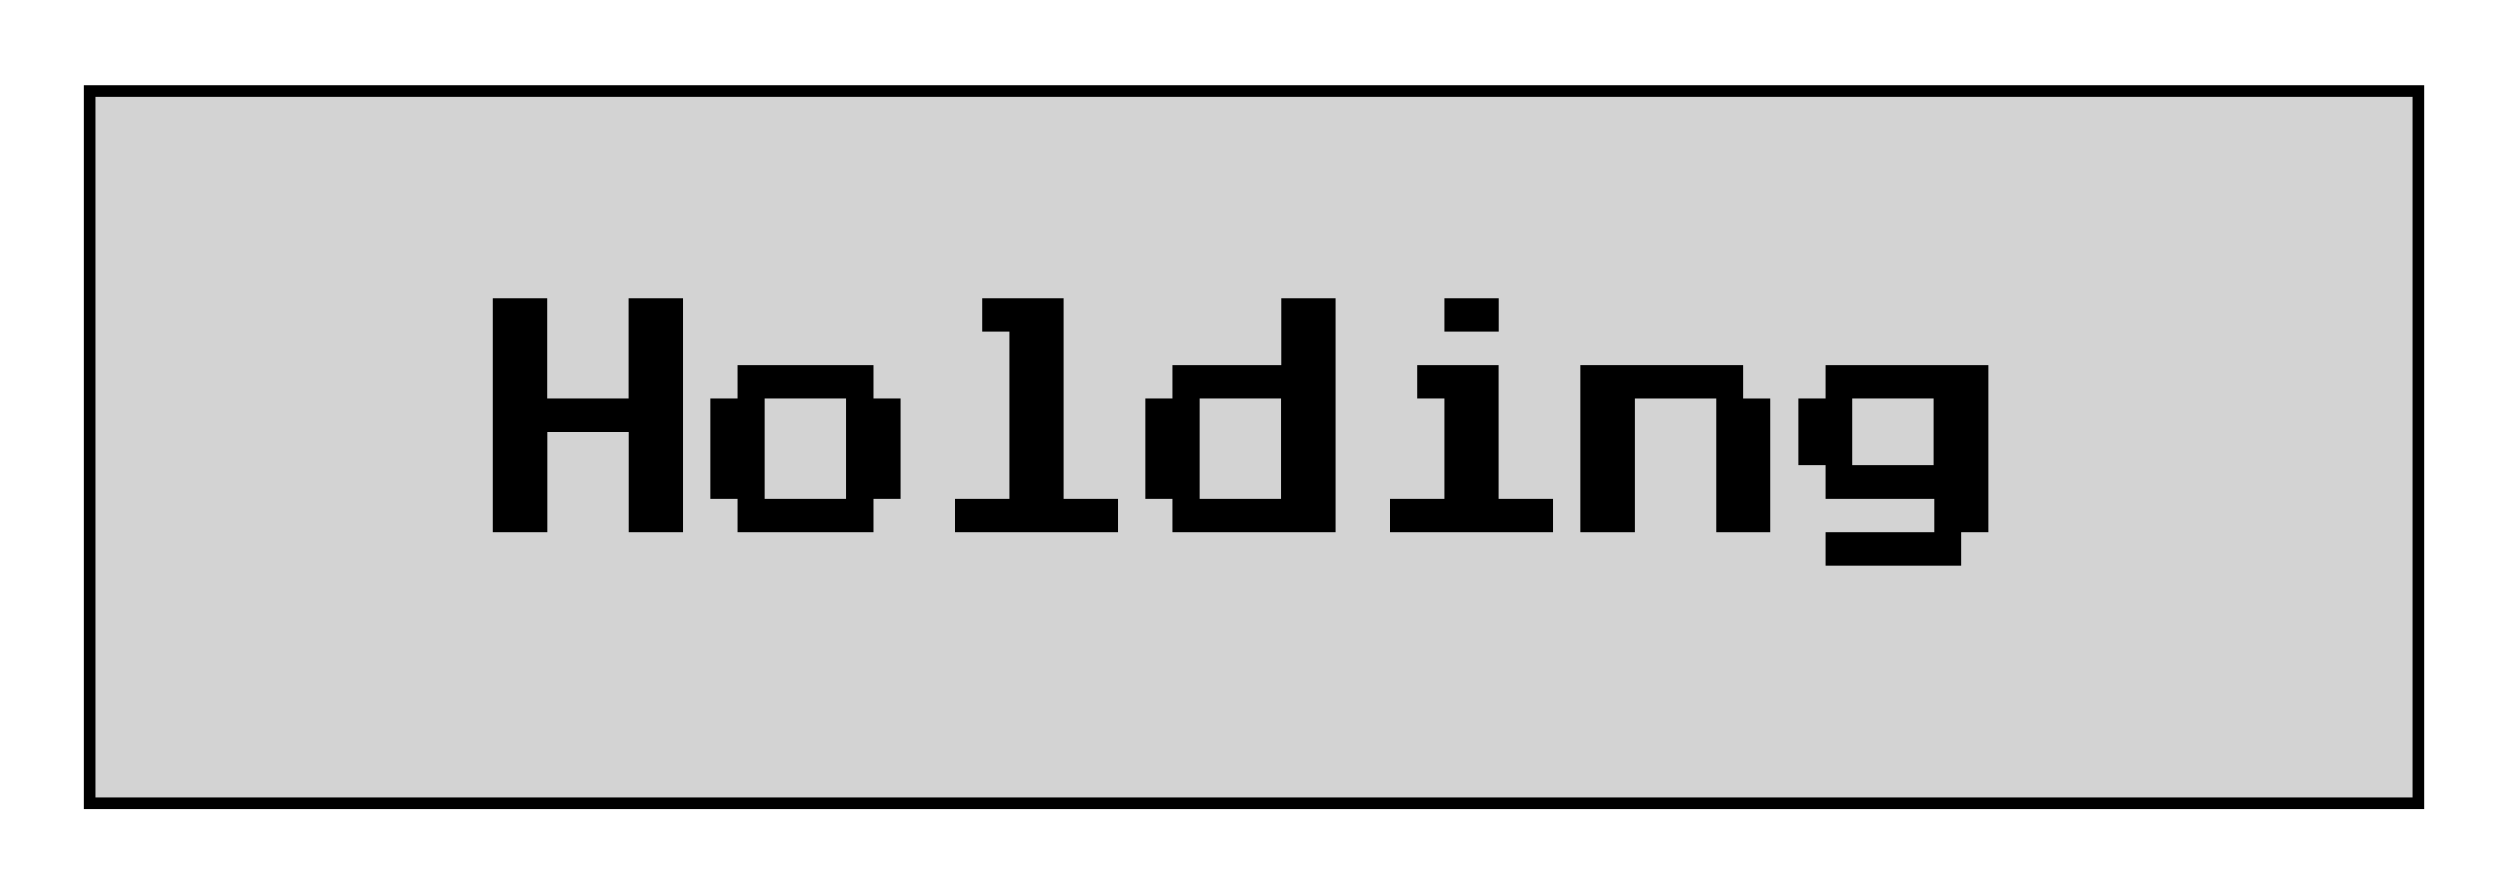 <svg id="Layer_1" data-name="Layer 1" xmlns="http://www.w3.org/2000/svg" width="215" height="75" viewBox="0 0 215 75">
  <title>holding</title>
  <rect x="7.71" y="7.83" width="200.27" height="61.25" fill="#d3d3d3" stroke="#000" stroke-miterlimit="10"/>
  <g>
    <path d="M42.38,45.77V25.65h4.68v8.62h7V25.65h4.68V45.77H54.07V37.15h-7v8.62Z"/>
    <path d="M63.43,45.77V42.9H61.09V34.27h2.34V31.4H75.12v2.87h2.33V42.9H75.12v2.87Zm2.33-2.87h7V34.27h-7Z"/>
    <path d="M82.13,45.77V42.9h4.68V28.52H84.47V25.65h7V42.9h4.68v2.87Z"/>
    <path d="M100.83,45.77V42.9H98.5V34.27h2.33V31.4h9.36V25.65h4.67V45.77Zm2.34-2.87h7V34.27h-7Z"/>
    <path d="M119.54,45.77V42.9h4.68V34.27h-2.34V31.4h7V42.9h4.68v2.87Zm4.68-17.25V25.65h4.67v2.87Z"/>
    <path d="M135.91,45.77V31.4h14v2.87h2.33v11.5H147.6V34.27h-7v11.5Z"/>
    <path d="M157,48.65V45.77h9.35V42.9H157V40h-2.34V34.27H157V31.4h14V45.77h-2.34v2.88ZM159.29,40h7V34.27h-7Z"/>
  </g>
</svg>
